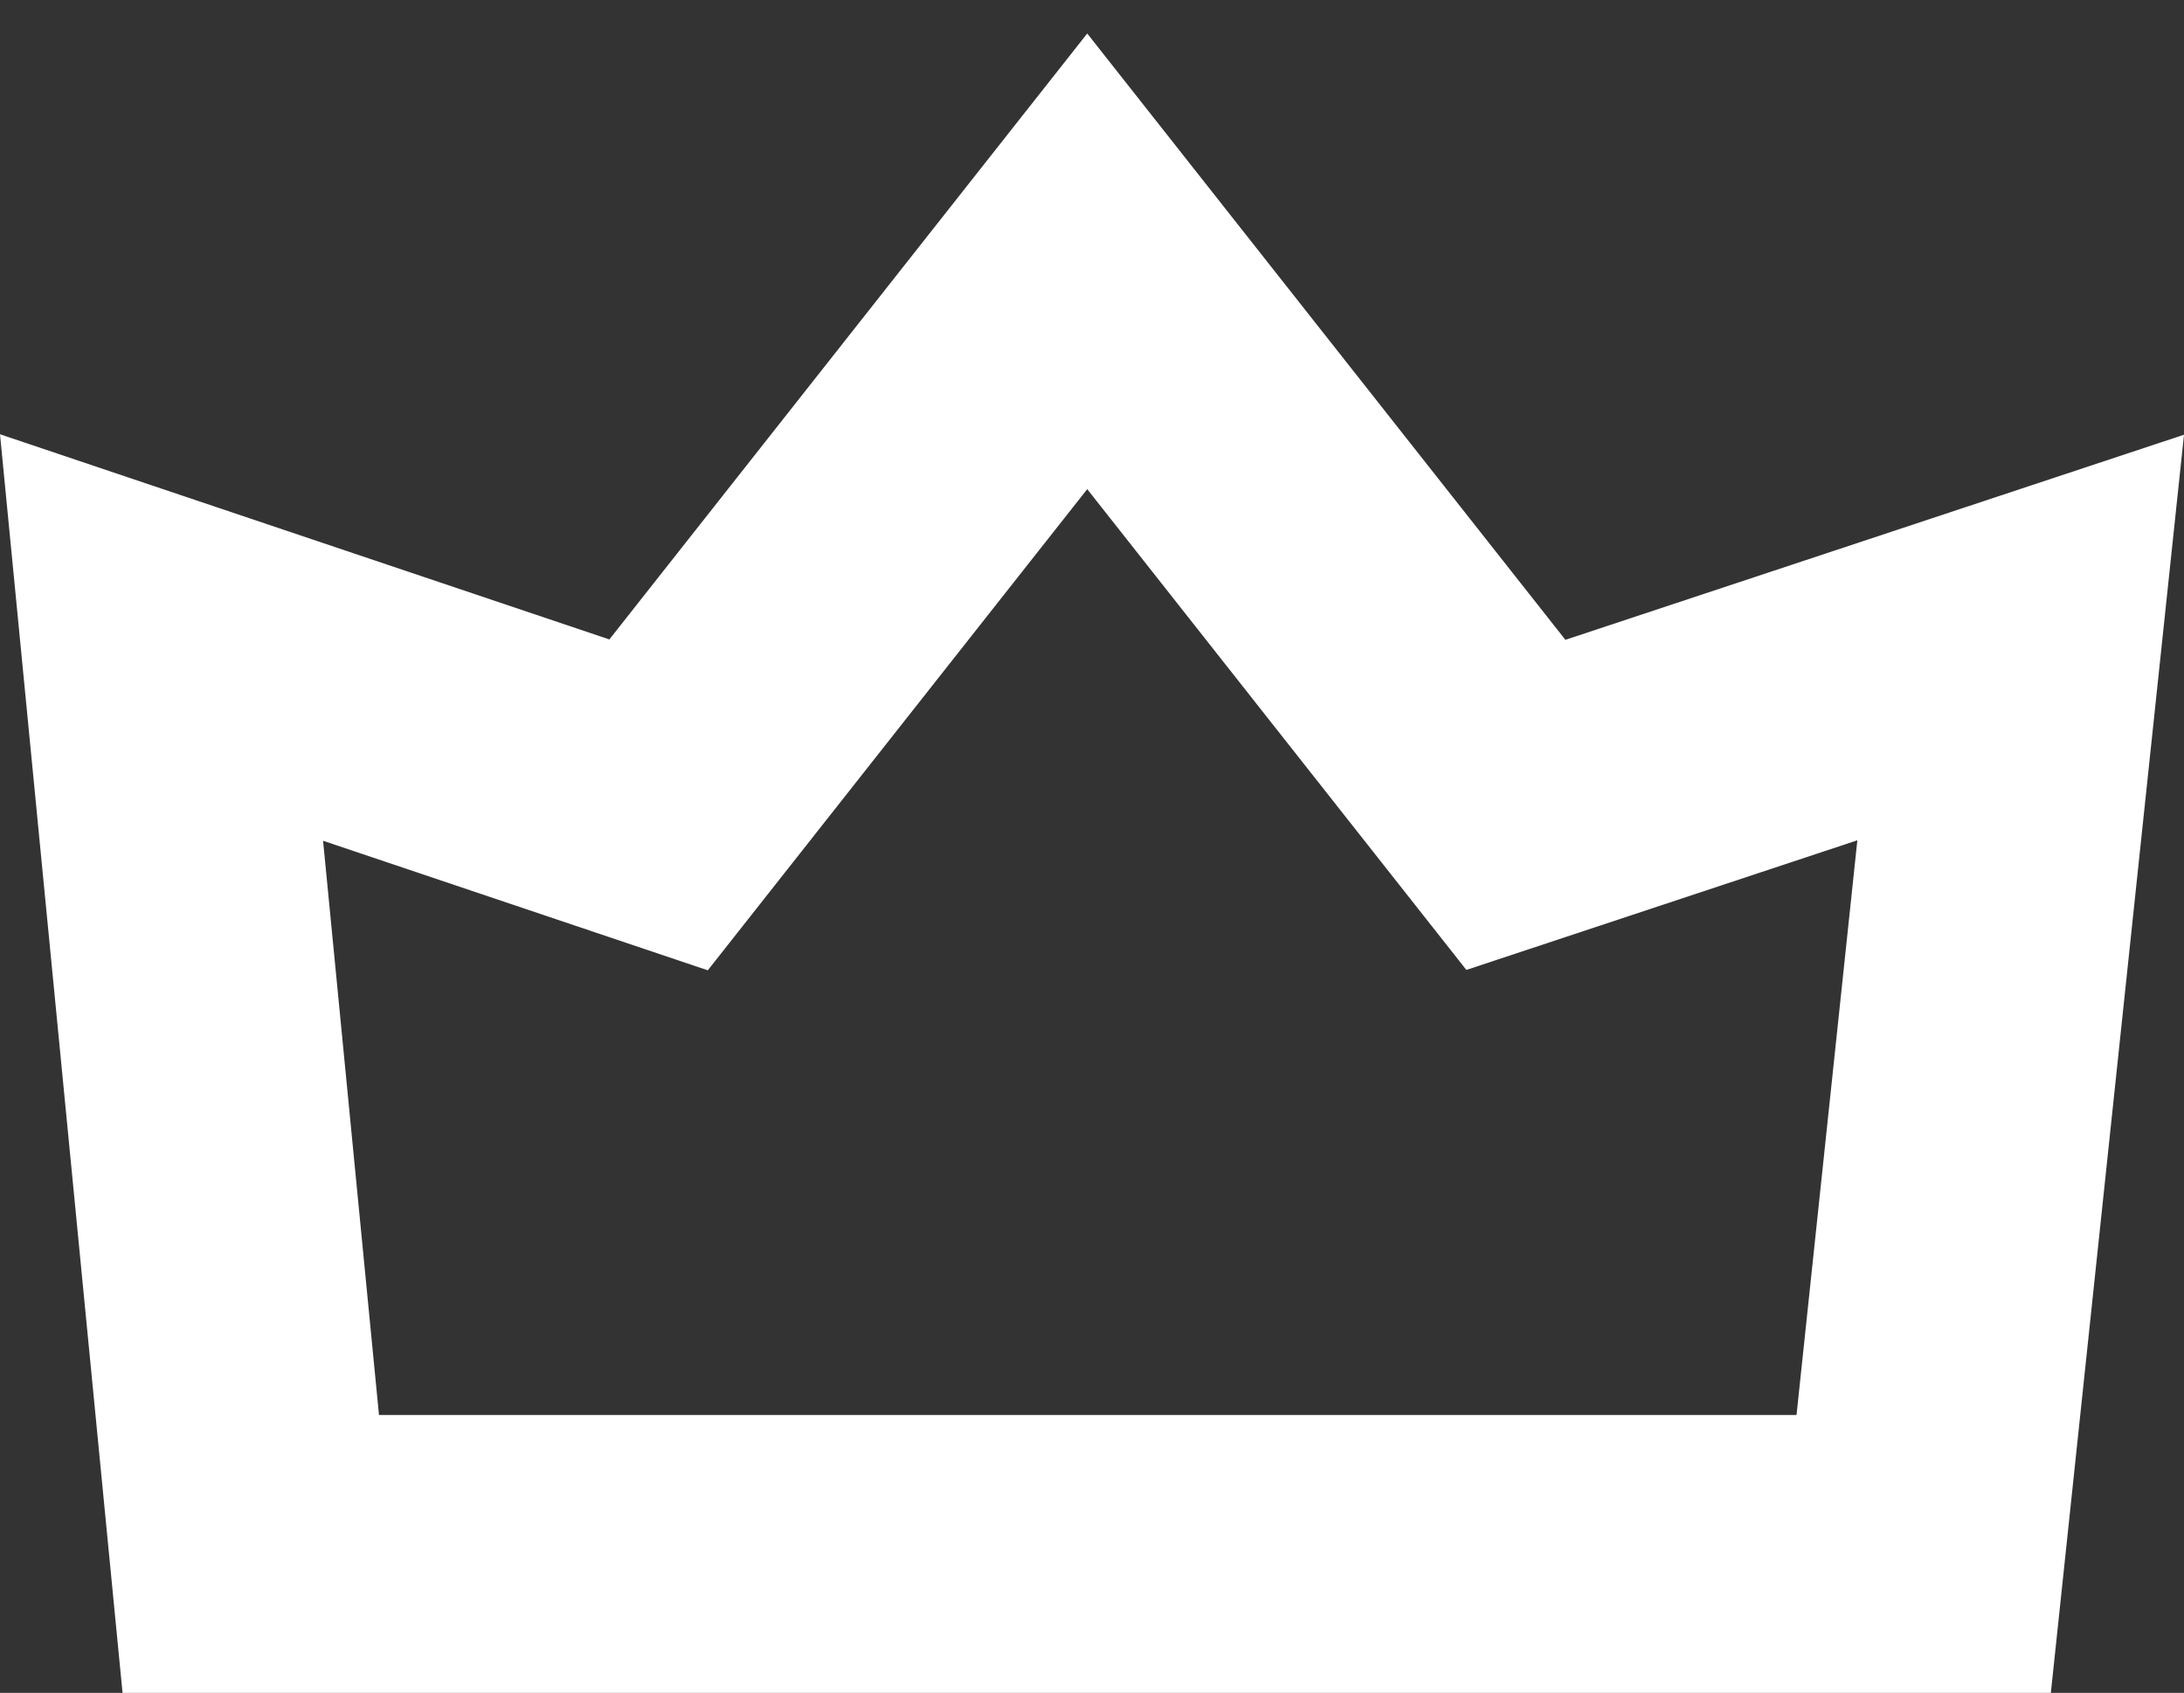 <?xml version='1.0' encoding='iso-8859-1'?>
<svg version="1.1" xmlns="http://www.w3.org/2000/svg" viewBox="0 0 232.211 180" xmlns:xlink="http://www.w3.org/1999/xlink" enable-background="new 0 0 232.211 180">
  <rect x="0" y="0" width="232.211" height="180" fill="#333333" stroke="none"/>
  <g>
    <path d="M218.006,180.449l14.205-134.226L166.438,68.03L115.598,3.56L64.79,67.989L0,46.174l13.074,134.275H218.006z    M75.255,103.169l40.343-51.16l40.311,51.119l41.572-13.783l-6.467,61.104H40.295L34.35,89.395L75.255,103.169z" fill="#fff"/>
  </g>
</svg>